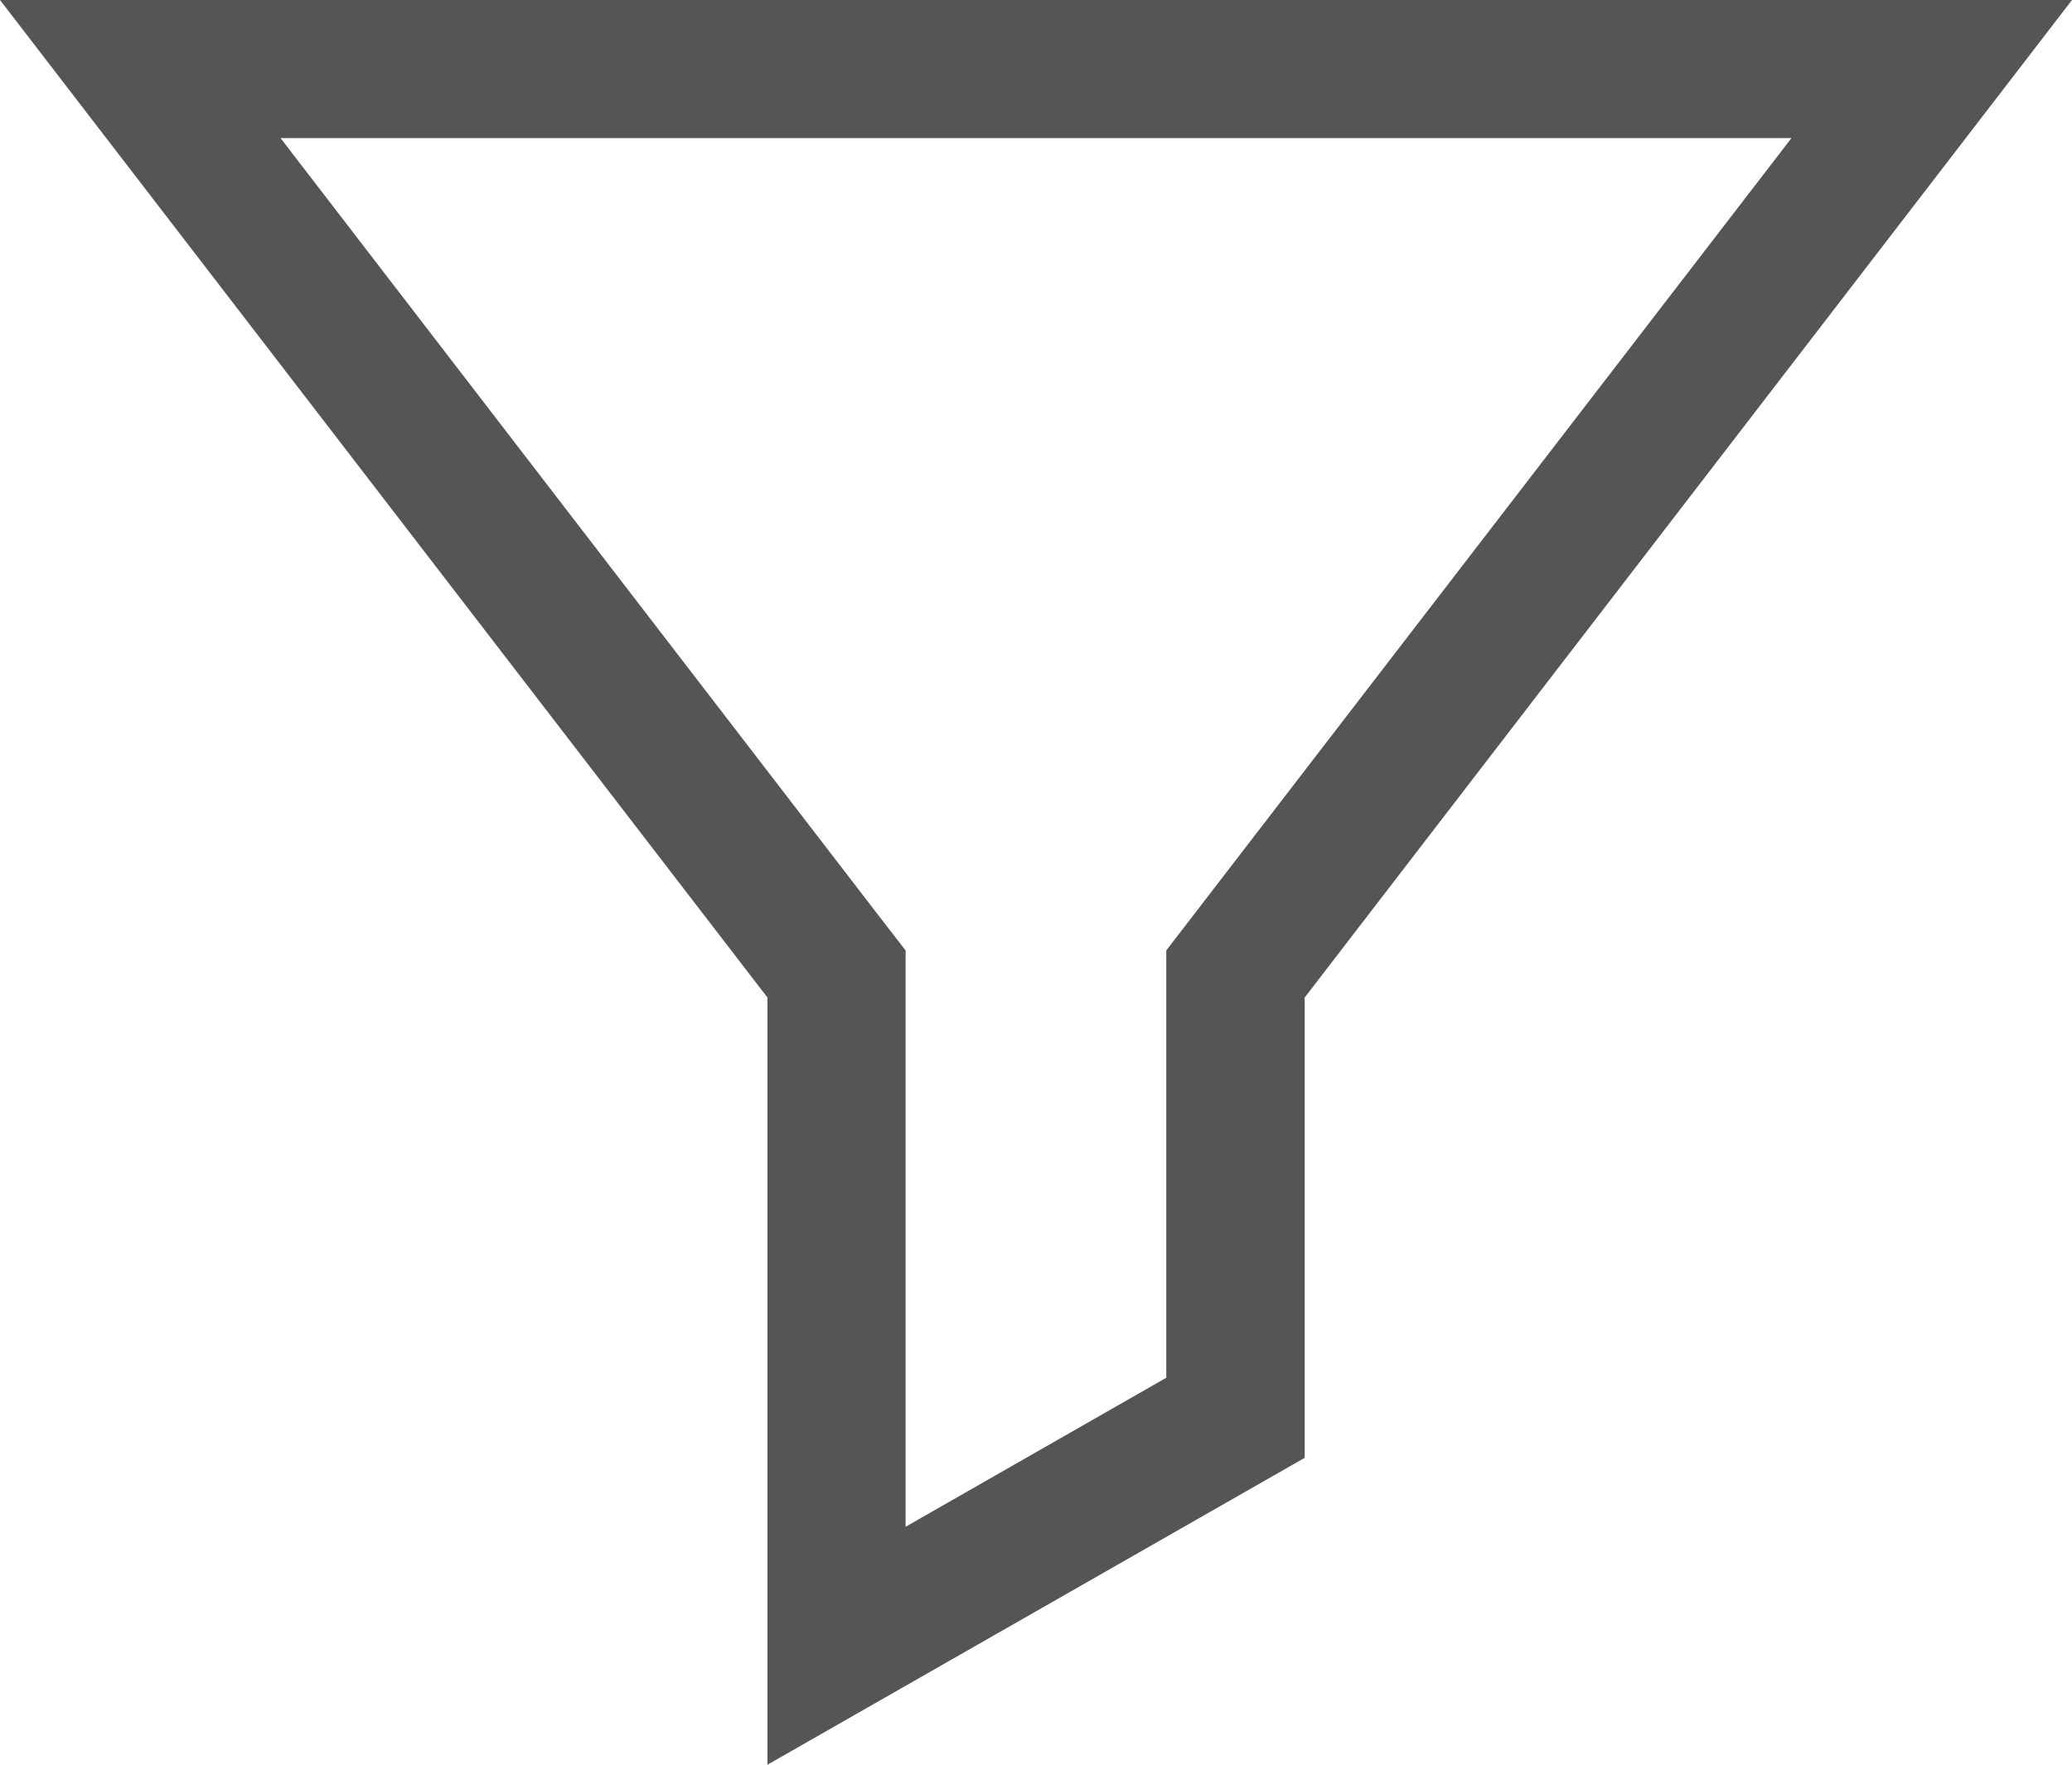 <svg xmlns="http://www.w3.org/2000/svg" width="30" height="25.556" viewBox="0 0 30 25.556">
  <path id="Path_368" data-name="Path 368" d="M13.112,14.446v-.682l-.416-.538L4.062,2H25.938L17.3,13.226l-.414.538v6.188L13.112,22.11ZM0,0,11.112,14.446v11.11l7.778-4.444V14.446L30,0Z" fill="#555"/>
</svg>
